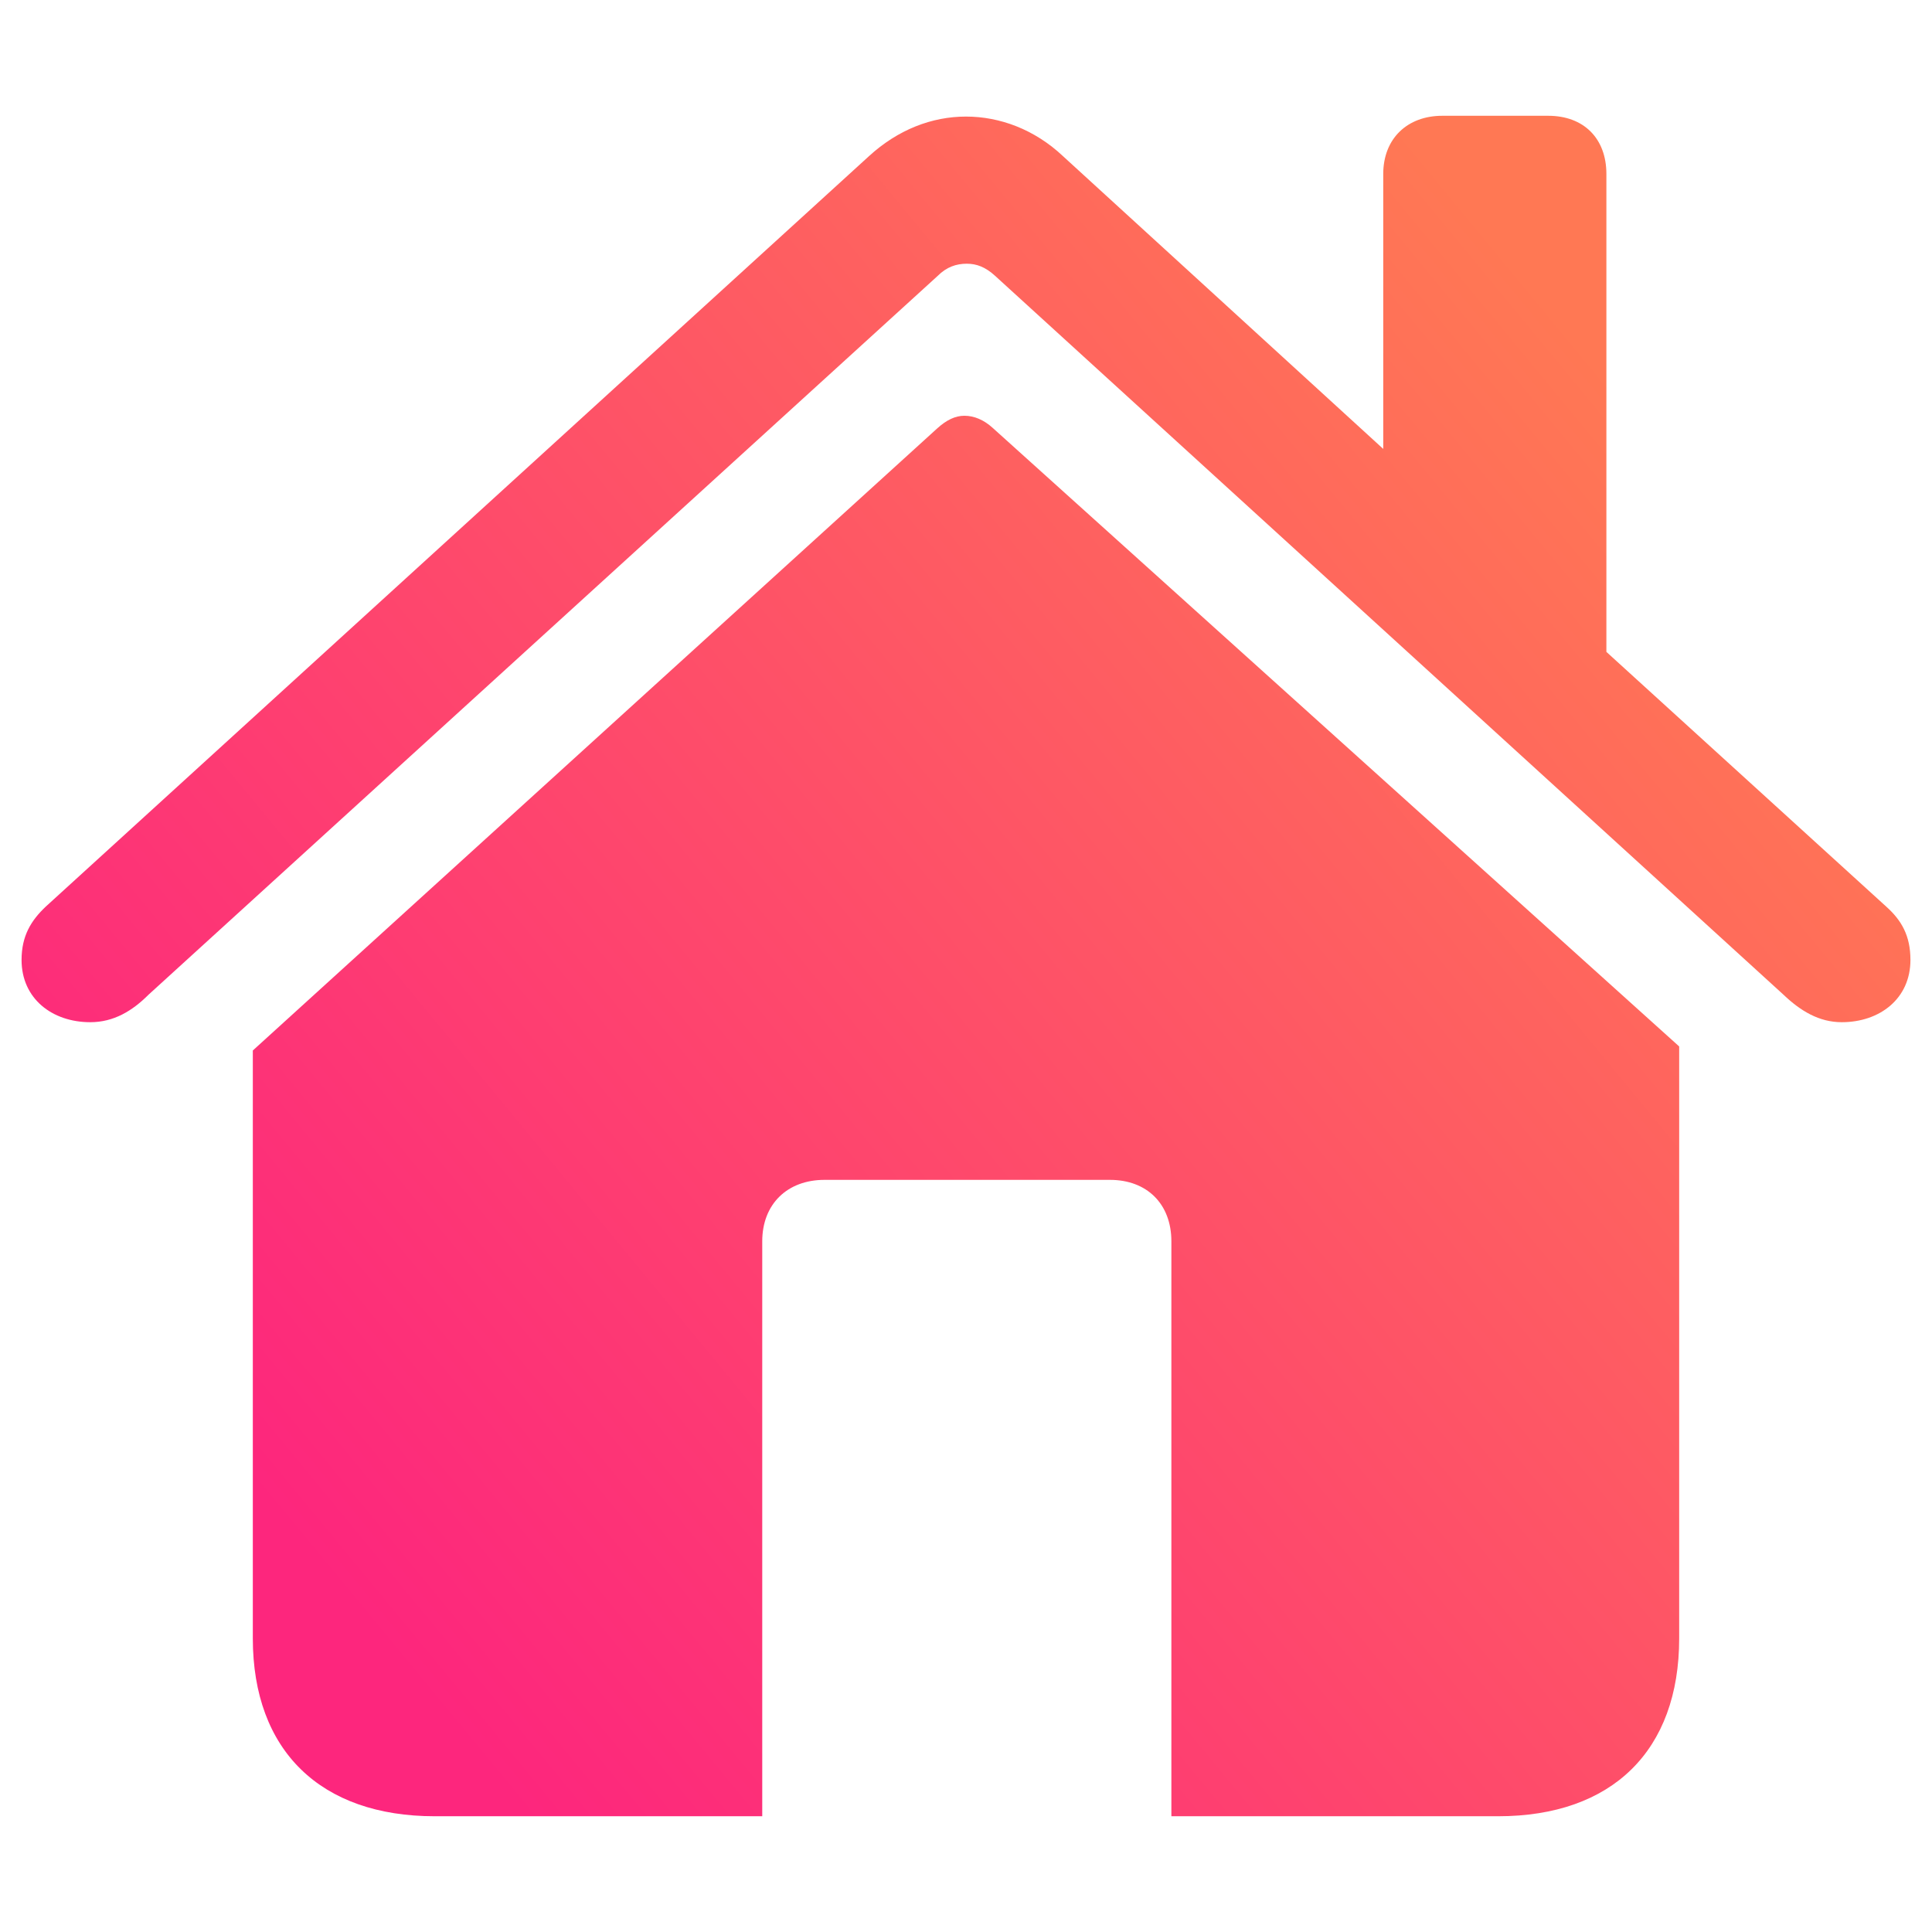 <svg xmlns="http://www.w3.org/2000/svg" width="36" height="36" fill="none" viewBox="0 0 56 56">
  <path fill="url(#a)" fill-rule="evenodd" d="M .625 27.824 C .625 28.949 1.516 29.629 2.617 29.629 C 3.297 29.629 3.836 29.301 4.305 28.832 L 27.18 7.996 C 27.437 7.738 27.719 7.644 28.023 7.644 C 28.305 7.644 28.562 7.738 28.844 7.996 L 51.695 28.832 C 52.187 29.301 52.726 29.629 53.383 29.629 C 54.484 29.629 55.375 28.949 55.375 27.824 C 55.375 27.121 55.117 26.676 54.672 26.277 L 46.562 18.895 L 46.562 5.043 C 46.562 4.012 45.906 3.356 44.875 3.356 L 41.805 3.356 C 40.797 3.356 40.094 4.012 40.094 5.043 L 40.094 13.012 L 30.812 4.527 C 29.992 3.754 28.984 3.379 28 3.379 C 27.015 3.379 26.031 3.754 25.187 4.527 L 1.328 26.277 C .906 26.676 .625 27.121 .625 27.824 Z M 7.328 47.488 C 7.328 50.746 9.297 52.645 12.601 52.645 L 22.094 52.645 L 22.094 35.98 C 22.094 34.902 22.82 34.199 23.898 34.199 L 32.172 34.199 C 33.25 34.199 33.953 34.902 33.953 35.98 L 33.953 52.645 L 43.422 52.645 C 46.726 52.645 48.672 50.746 48.672 47.488 L 48.672 30.332 L 28.773 12.402 C 28.515 12.168 28.234 12.051 27.953 12.051 C 27.695 12.051 27.437 12.168 27.156 12.426 L 7.328 30.449 Z" clip-rule="evenodd"/>
  <defs>
    <linearGradient id="a" x1="41" x2="1.729" y1="4" y2="36.399" gradientUnits="userSpaceOnUse">
      <stop stop-color="#FF7854"/>
      <stop offset="1" stop-color="#FD267D"/>
    </linearGradient>
  </defs>
</svg>